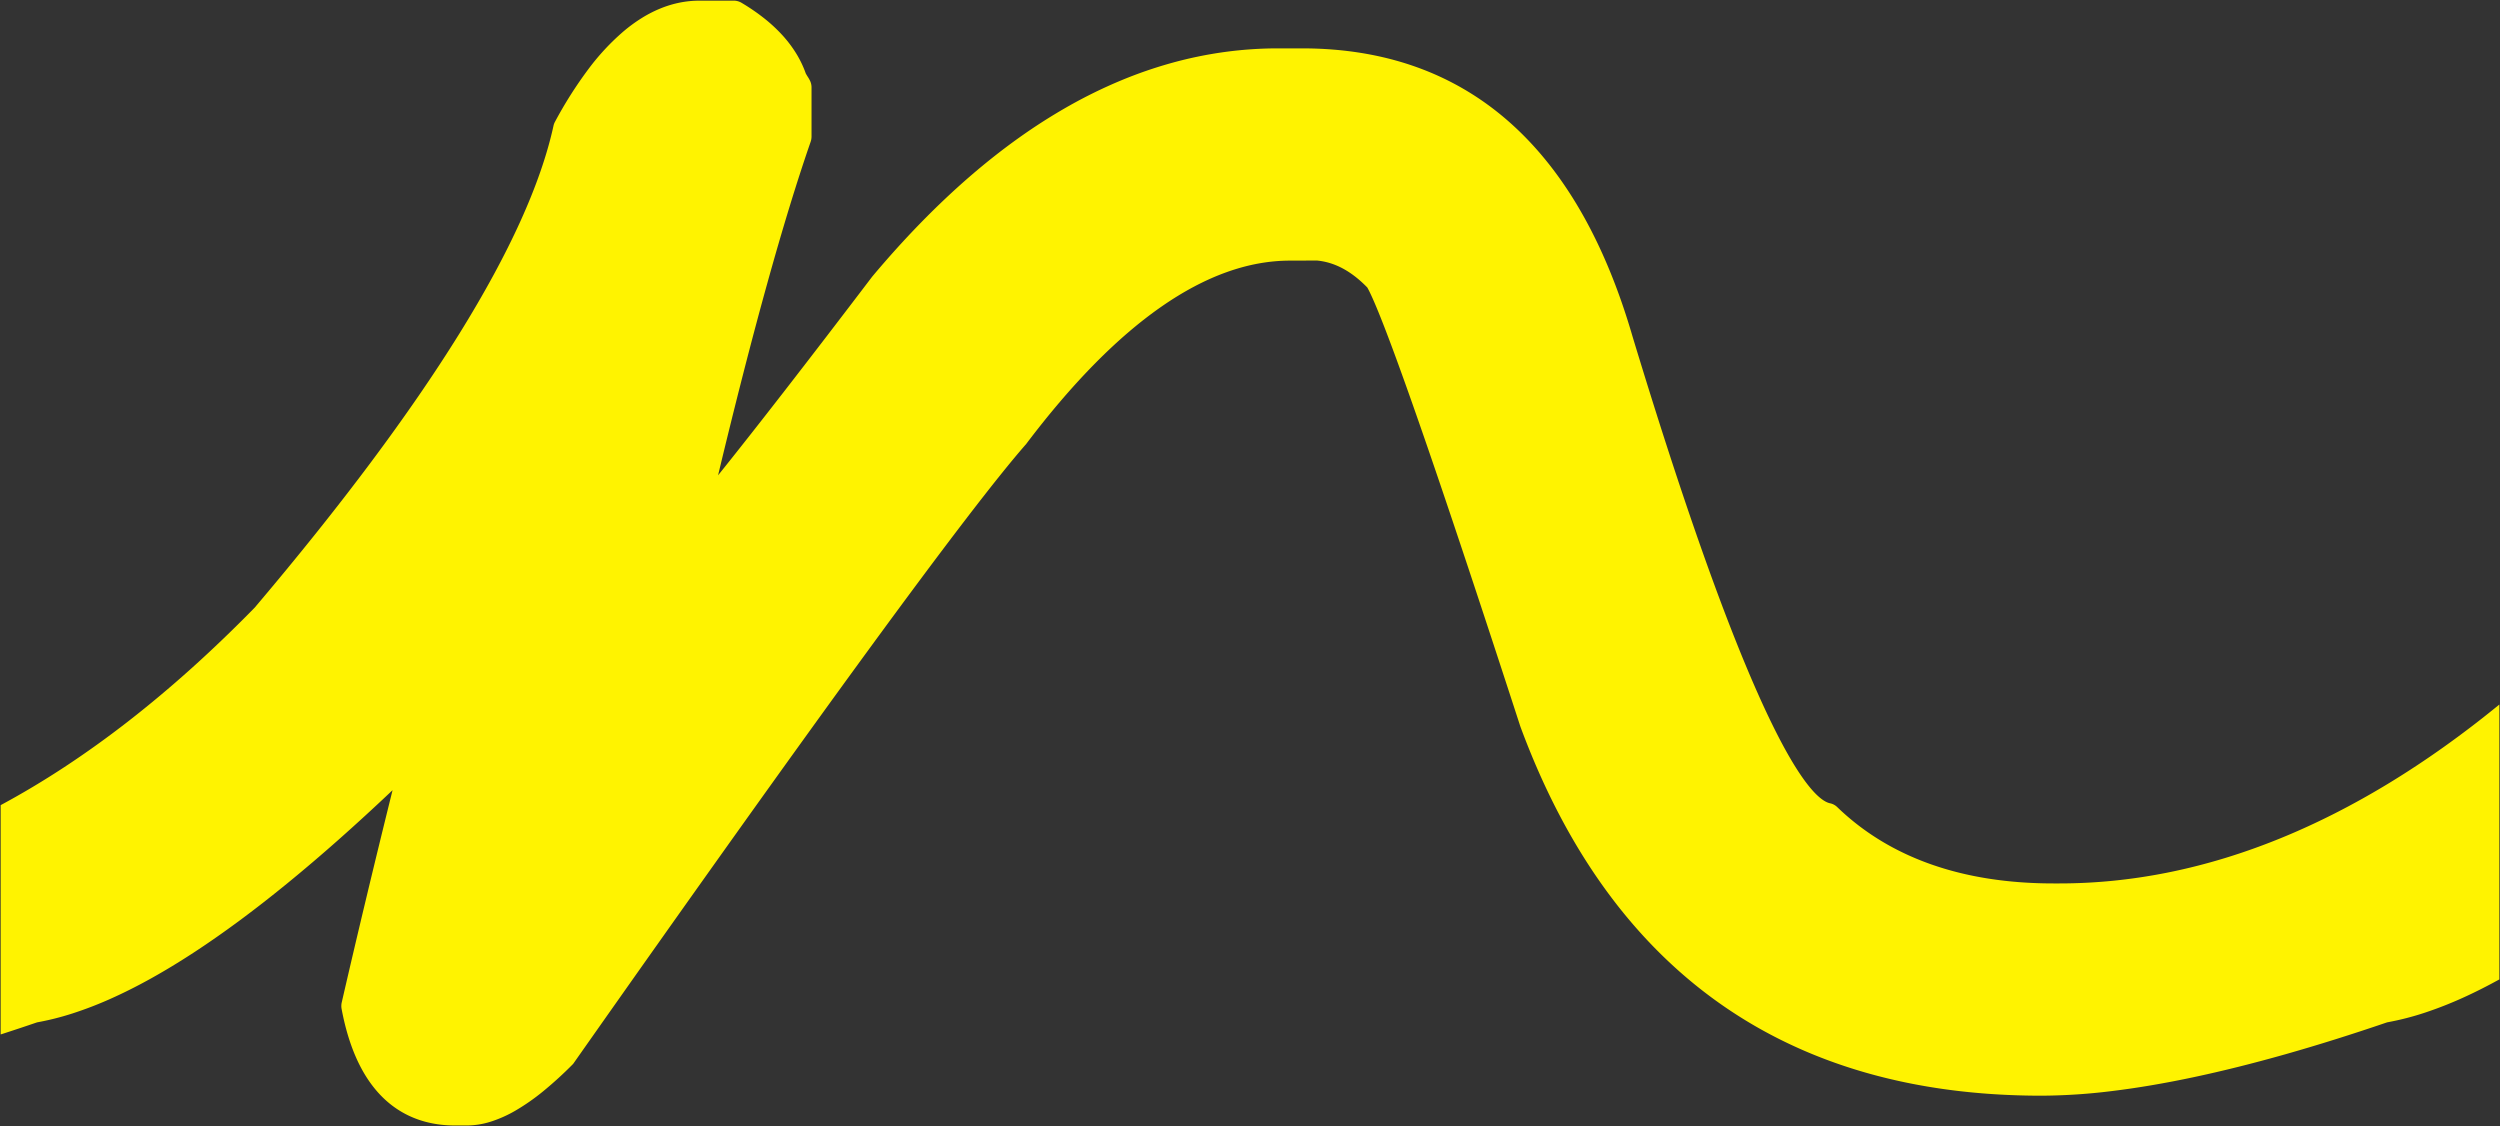 <svg xmlns="http://www.w3.org/2000/svg" width="1922" height="865.765" viewBox="0 0 1922 865.765">
  <rect x="0" y="0" width="1922" height="865.765" fill="#333333" stroke="none"/>
  <path id="Sustracción_2" data-name="Sustracción 2" d="M358.4,1294.4h-9.188c-32.112,0-73.292-15.569-87.113-89.74a12.357,12.357,0,0,1,.109-4.777c11.673-50.754,24.458-104.155,39.088-163.255-14.16,13.406-28.119,26.2-41.487,38.041-13.4,11.866-26.618,23.127-39.28,33.468-12.685,10.36-25.178,20.1-37.132,28.936s-23.757,17.074-35.039,24.441-22.382,14.088-33,19.986c-10.6,5.886-21.037,11.125-31.024,15.571a288.345,288.345,0,0,1-29.1,11.195,212.139,212.139,0,0,1-27.236,6.859c-9.383,3.205-18.8,6.333-27.988,9.3V1048.128c16.333-8.785,32.857-18.656,49.112-29.339,16.274-10.694,32.741-22.5,48.944-35.1s32.605-26.342,48.738-40.844,32.447-30.169,48.5-46.57c133-157.008,210.277-281.607,229.7-370.336a11.066,11.066,0,0,1,1.093-3.027,317.059,317.059,0,0,1,25.795-40.681,180.3,180.3,0,0,1,27.179-29.163,119.882,119.882,0,0,1,14.08-10.236,95.759,95.759,0,0,1,14.4-7.324,82.032,82.032,0,0,1,14.7-4.4,77.376,77.376,0,0,1,14.995-1.47h26.4a11.667,11.667,0,0,1,5.94,1.641,158.3,158.3,0,0,1,17.515,12.007,118.753,118.753,0,0,1,14.052,13.076,93.721,93.721,0,0,1,10.613,14.11,80.76,80.76,0,0,1,7.2,15.1c.459.872.99,1.718,1.5,2.535a25.63,25.63,0,0,1,2.1,3.811,12.078,12.078,0,0,1,.84,4.412v37.811a12.477,12.477,0,0,1-.622,3.83c-10.406,29.97-21.7,66.834-33.555,109.568C577.373,690.2,564.7,739.669,551.55,794.573c29.918-37.266,69.8-88.683,118.545-152.824,12.164-14.5,24.609-28.3,36.989-41.009s25.024-24.666,37.621-35.584c12.571-10.895,25.432-21.037,38.224-30.146a433.709,433.709,0,0,1,38.8-24.694,374.449,374.449,0,0,1,39.342-19.23,334.227,334.227,0,0,1,39.855-13.752,311.136,311.136,0,0,1,40.339-8.261,304.18,304.18,0,0,1,40.793-2.757H1000.4c126,0,211.535,74.568,254.237,221.633,95.383,314.7,137.91,355.716,151.766,358.742a11.075,11.075,0,0,1,5.613,2.99c40.335,38.907,96.231,58.635,166.137,58.635h4.592c112.807,0,226.614-46.279,338.26-137.55V1182.1c-8.62,4.753-17.117,9.073-25.257,12.841a299.486,299.486,0,0,1-31.6,12.6,214.987,214.987,0,0,1-29.433,7.572c-27.109,9.26-53.391,17.509-78.115,24.516-24.7,7-48.453,12.934-70.591,17.634-22.16,4.705-43.244,8.29-62.667,10.652A453.894,453.894,0,0,1,1569,1271.5c-196.327,0-331.135-95.522-400.679-283.914-81.679-251.42-109.053-322.258-117.635-337.411-12.354-12.679-25.034-19.466-38.765-20.748l-20.711.074c-63.871,0-132.1,47.43-202.778,140.973-11.033,12.564-26.8,32.209-46.855,58.391-20.035,26.15-44.875,59.5-73.831,99.127-57.867,79.186-134.44,186.527-227.593,319.04a292.331,292.331,0,0,1-23.045,21.063,165.011,165.011,0,0,1-21.128,14.765,94.98,94.98,0,0,1-19.48,8.693A62.031,62.031,0,0,1,358.4,1294.4Z" transform="translate(0.5 -429.132)" fill="#fff300" stroke="rgba(0,0,0,0)" stroke-miterlimit="10" stroke-width="1"/>
</svg>

